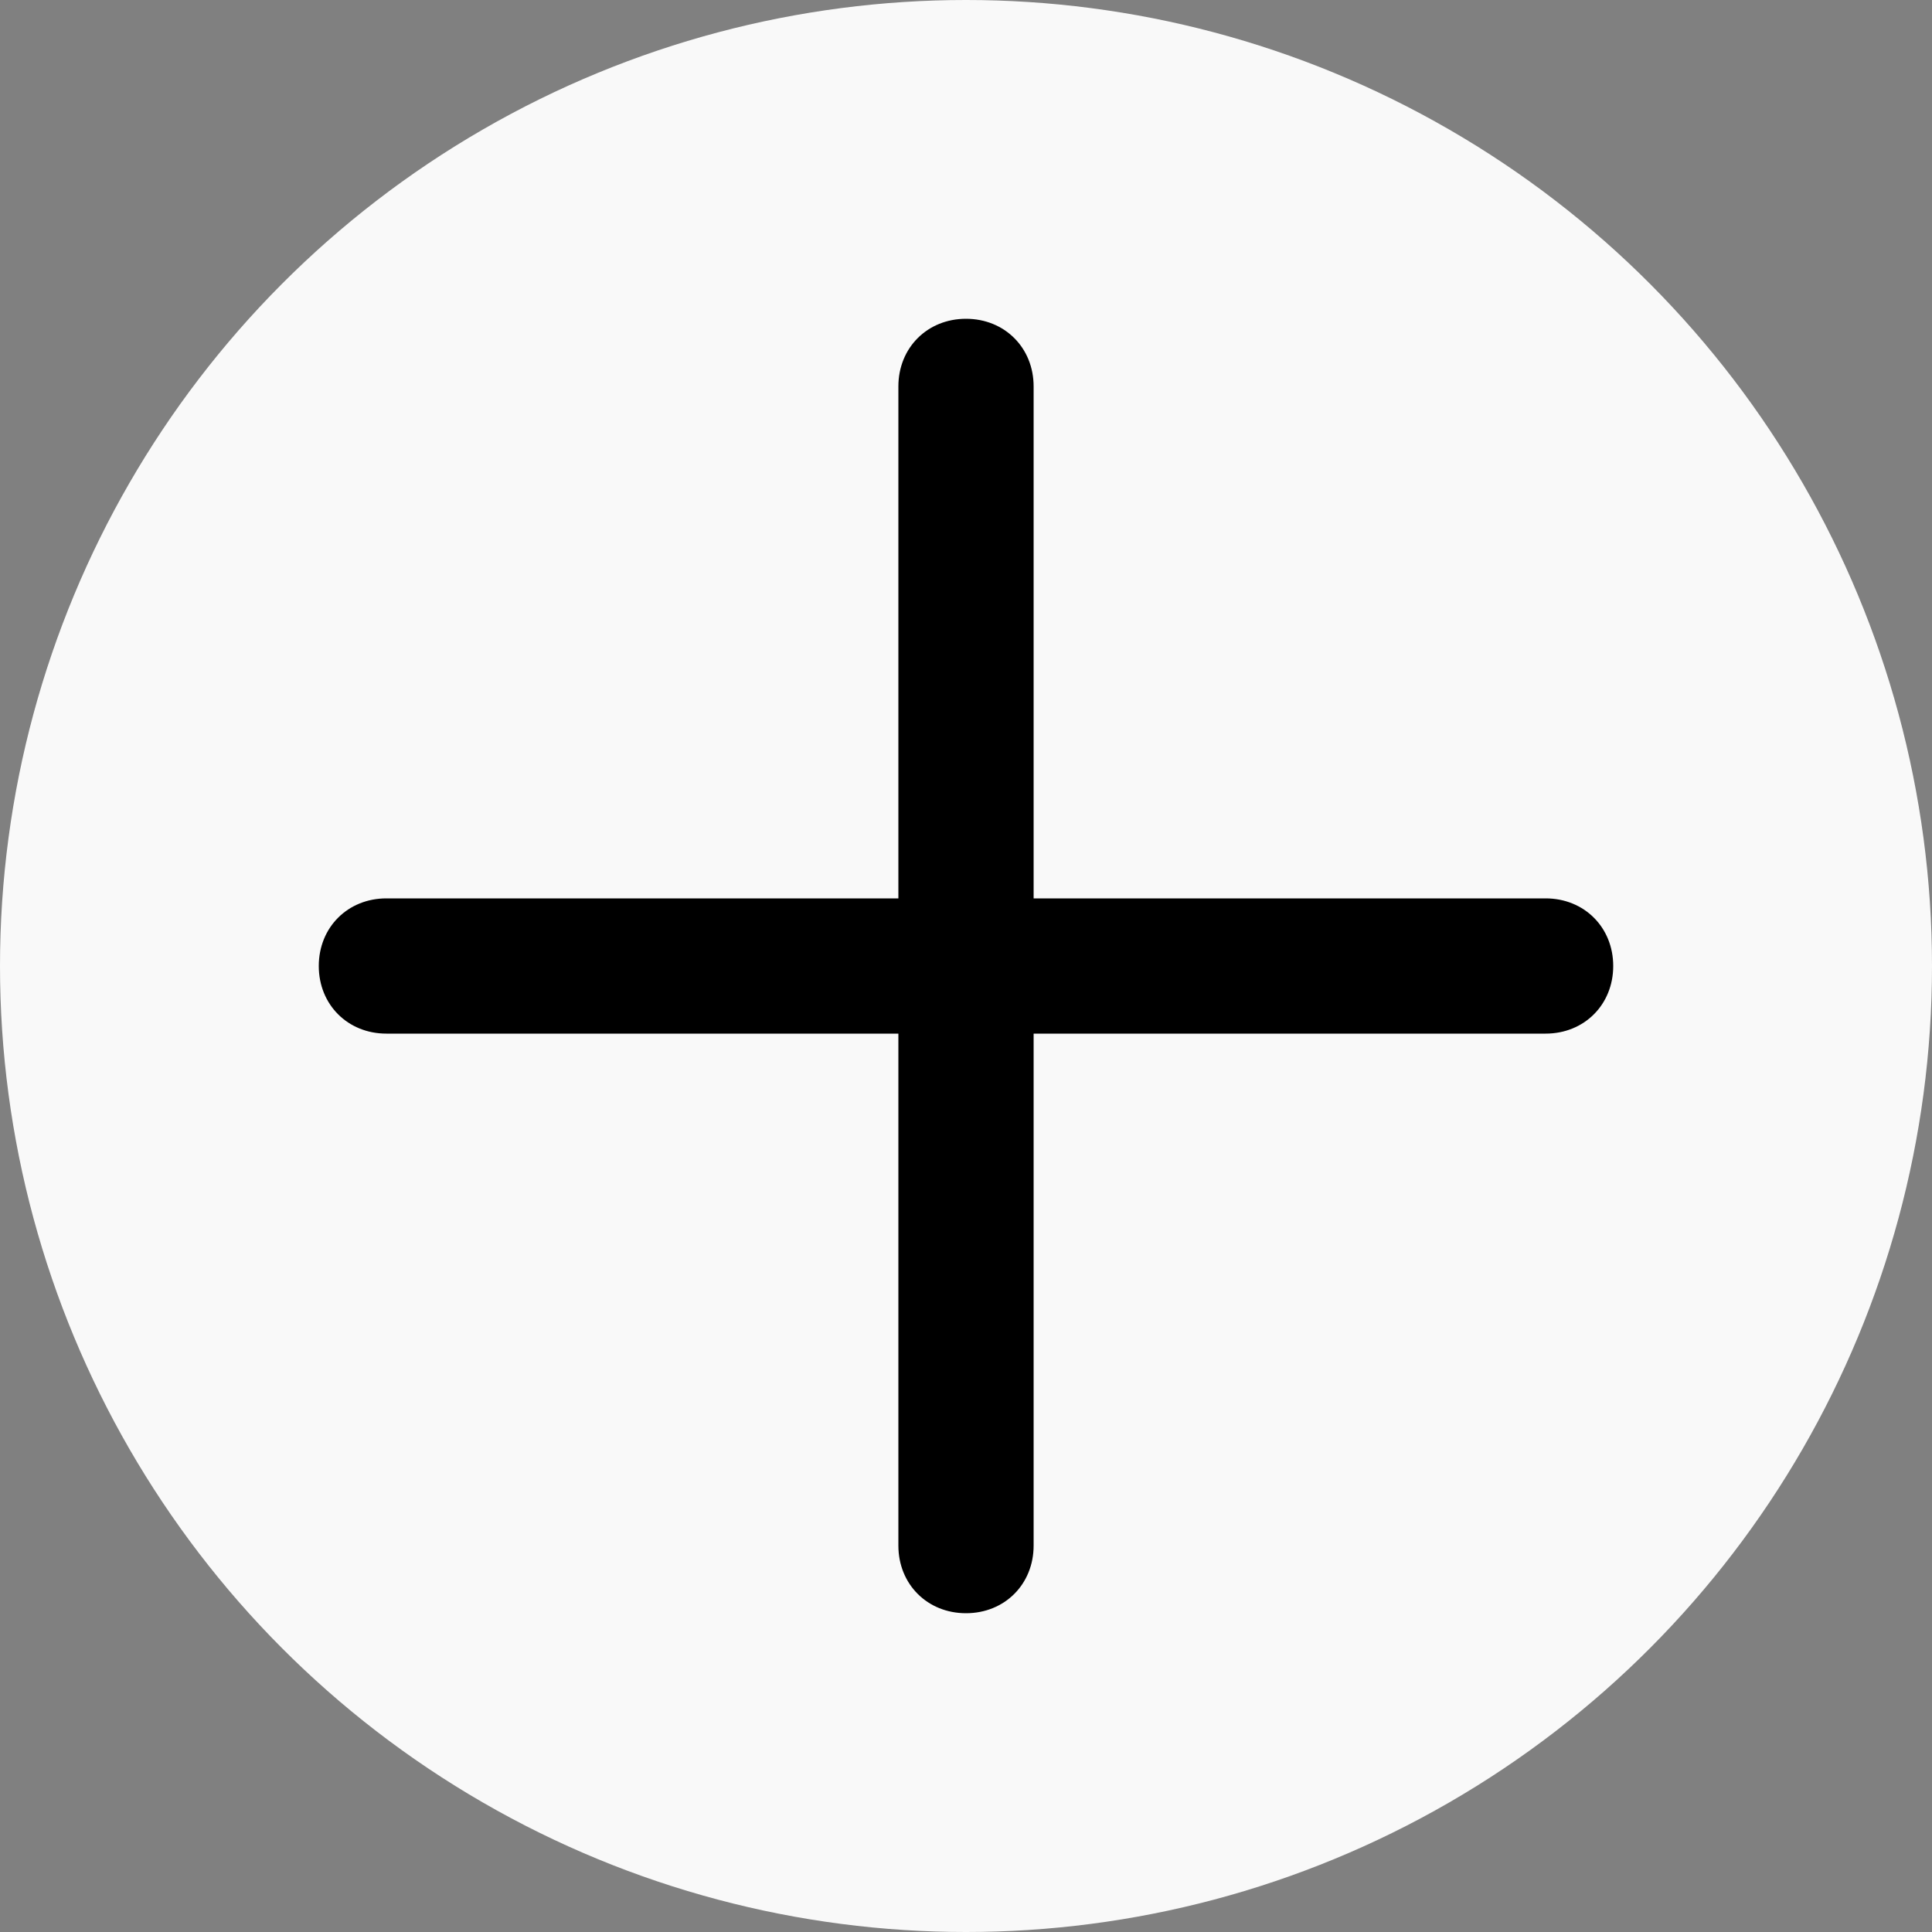 <?xml version="1.0" encoding="utf-8"?>
<!-- Generator: Adobe Illustrator 26.2.1, SVG Export Plug-In . SVG Version: 6.00 Build 0)  -->
<svg version="1.1" id="Capa_1" xmlns="http://www.w3.org/2000/svg" xmlns:xlink="http://www.w3.org/1999/xlink" x="0px" y="0px"
	 viewBox="0 0 40 40" style="enable-background:new 0 0 40 40;" xml:space="preserve">
<rect x="0" y="0" width="40" height="40" fill="#808080" stroke="none"/>
<style type="text/css">
	.st0{fill:#F9F9F9;}
</style>
<circle class="st0" cx="20" cy="20" r="20"/>
<path d="M20,33.4L20,33.4c-0.8,0-1.4-0.6-1.4-1.4V8c0-0.8,0.6-1.4,1.4-1.4h0c0.8,0,1.4,0.6,1.4,1.4v24C21.4,32.8,20.8,33.4,20,33.4z
	"/>
<path d="M6.6,20L6.6,20c0-0.8,0.6-1.4,1.4-1.4h24c0.8,0,1.4,0.6,1.4,1.4v0c0,0.8-0.6,1.4-1.4,1.4H8C7.2,21.4,6.6,20.8,6.6,20z"/>
</svg>
